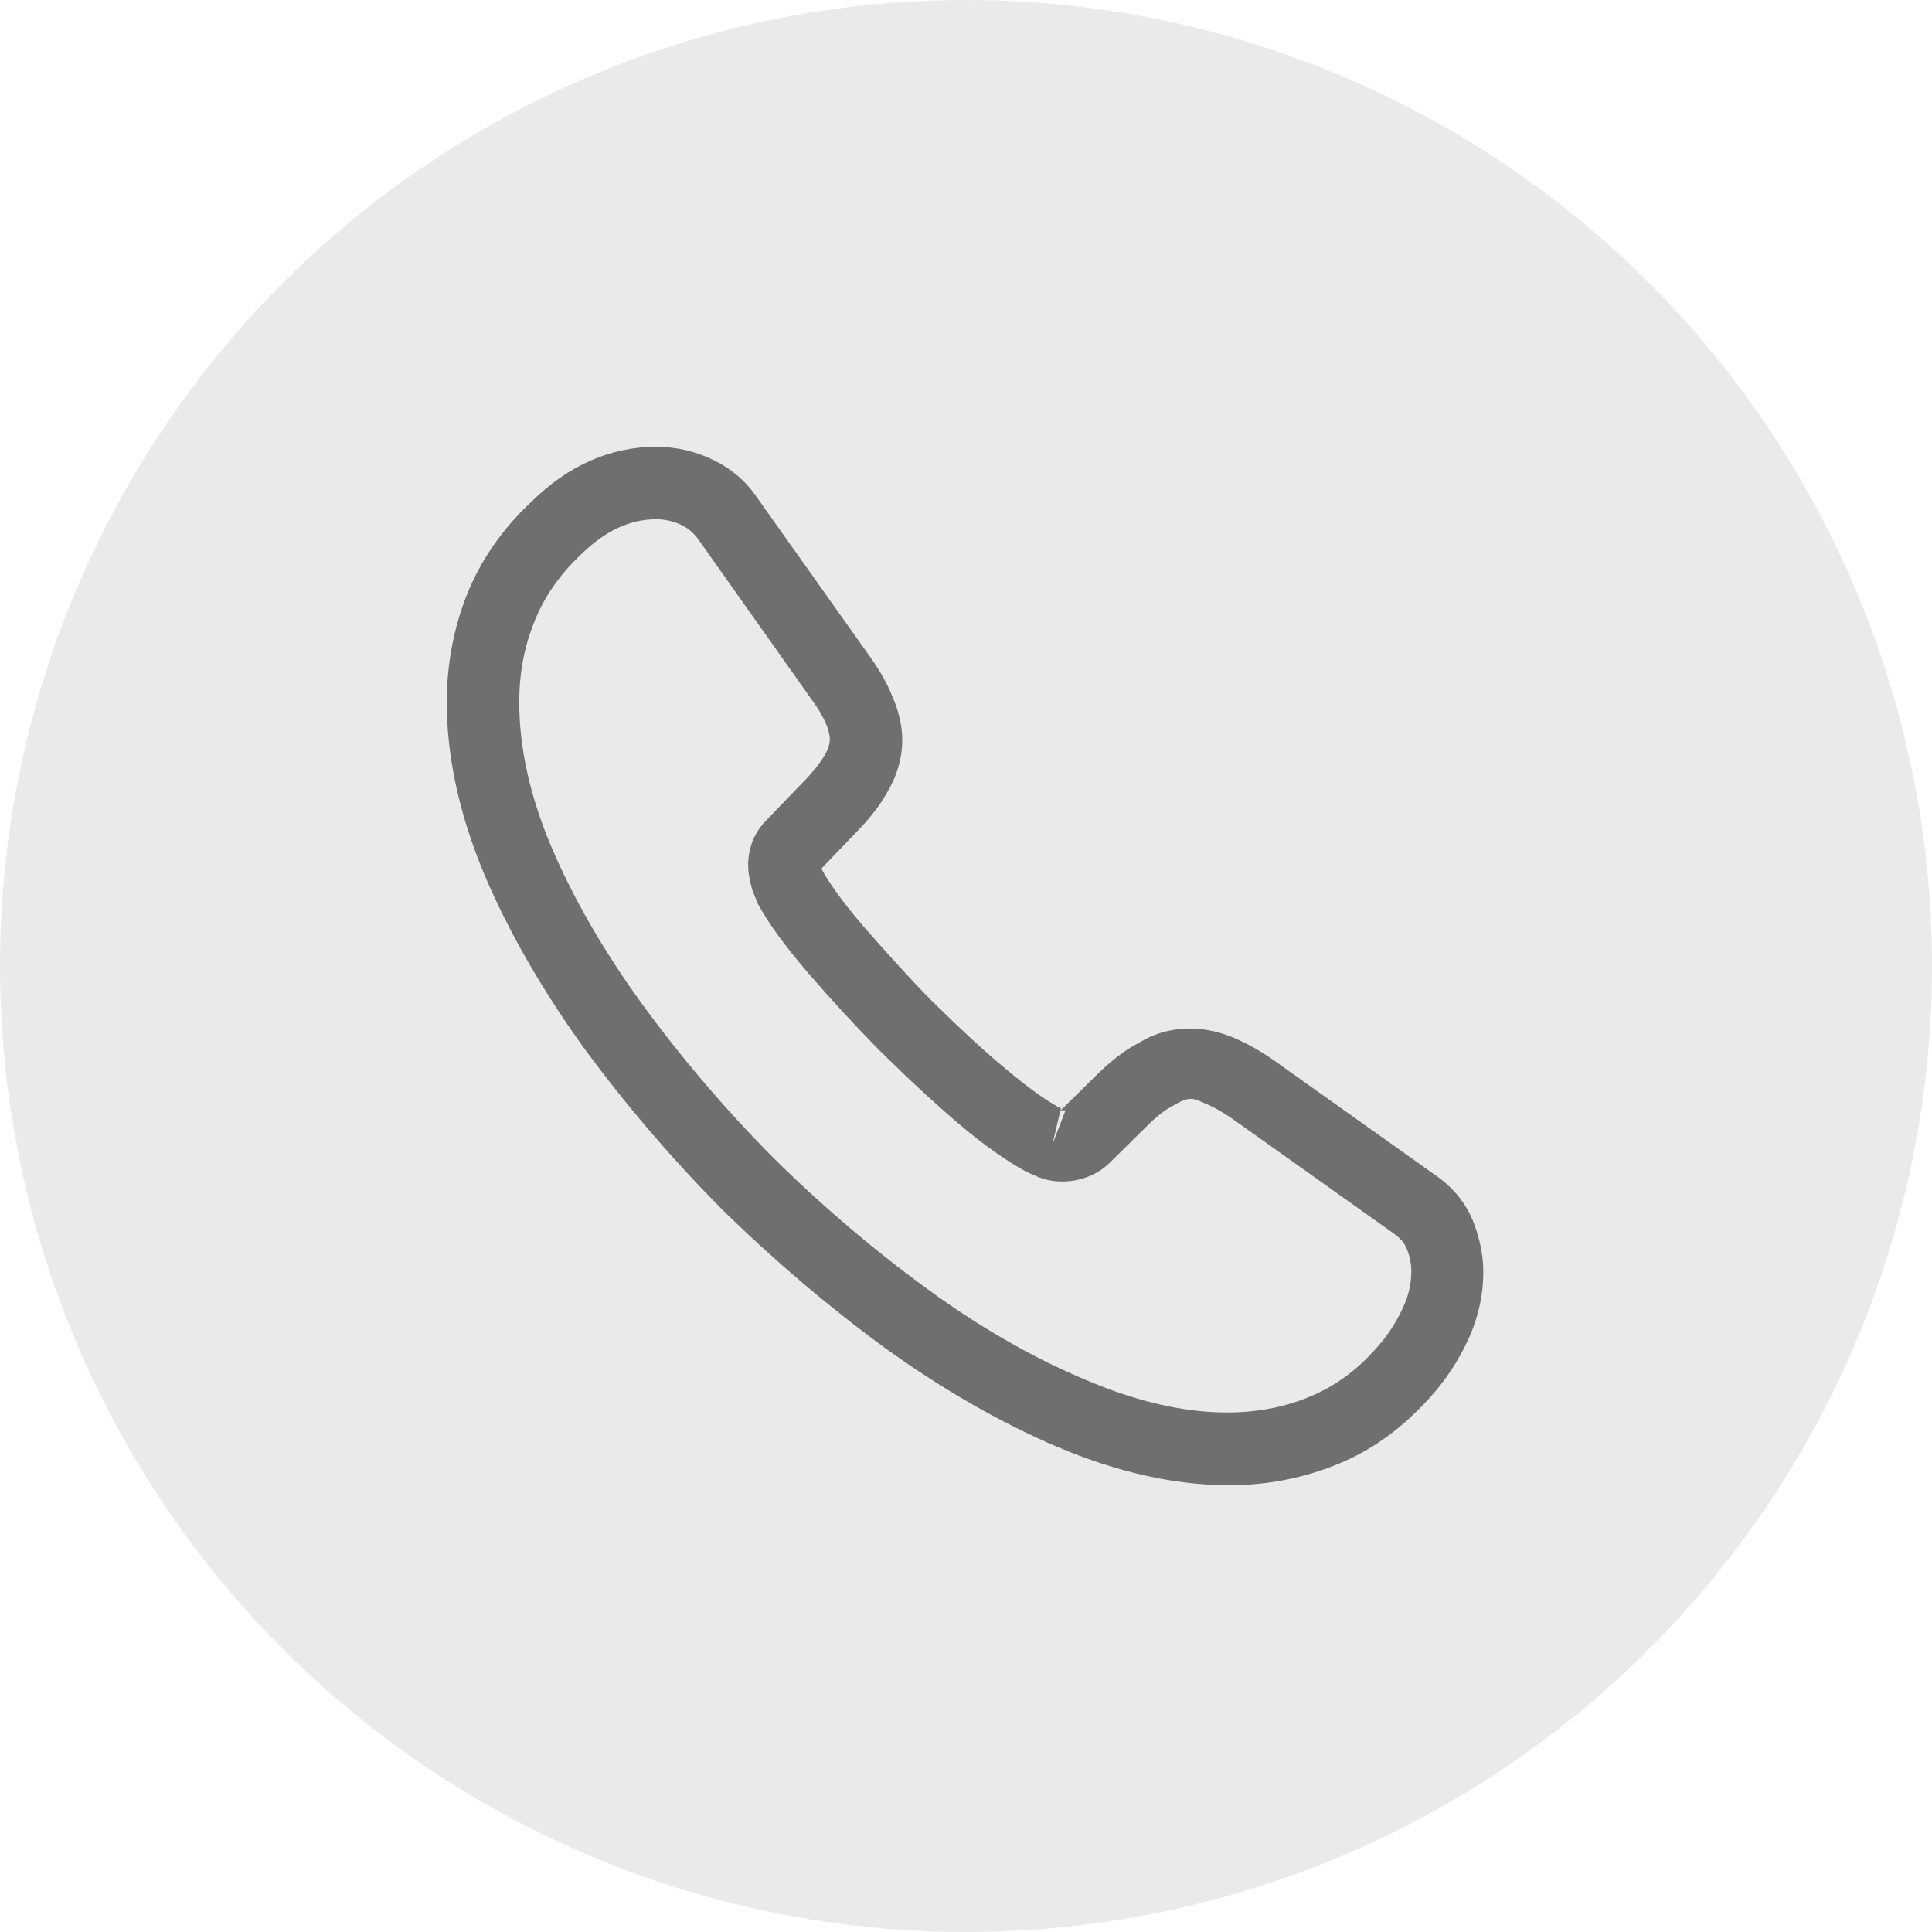 <svg width="45" height="45" viewBox="0 0 45 45" fill="none" xmlns="http://www.w3.org/2000/svg">
<circle cx="22.5" cy="22.5" r="22.5" fill="#EAEAEA"/>
<path d="M28.631 34.594C27.36 34.594 26.021 34.29 24.637 33.705C23.288 33.131 21.926 32.344 20.599 31.387C19.282 30.42 18.011 29.34 16.808 28.159C15.615 26.955 14.535 25.684 13.579 24.379C12.611 23.029 11.835 21.679 11.284 20.374C10.699 18.979 10.406 17.629 10.406 16.358C10.406 15.48 10.564 14.648 10.867 13.871C11.182 13.072 11.689 12.33 12.375 11.689C13.241 10.834 14.231 10.406 15.289 10.406C15.727 10.406 16.177 10.508 16.56 10.688C16.999 10.89 17.37 11.194 17.64 11.599L20.25 15.277C20.486 15.604 20.666 15.919 20.79 16.234C20.936 16.571 21.015 16.909 21.015 17.235C21.015 17.663 20.891 18.079 20.655 18.473C20.486 18.776 20.227 19.102 19.901 19.429L19.136 20.227C19.148 20.261 19.159 20.284 19.17 20.306C19.305 20.543 19.575 20.948 20.093 21.555C20.644 22.185 21.161 22.759 21.679 23.288C22.343 23.94 22.894 24.457 23.411 24.885C24.052 25.425 24.469 25.695 24.716 25.819L24.694 25.875L25.515 25.065C25.864 24.716 26.201 24.457 26.527 24.289C27.146 23.906 27.934 23.839 28.721 24.165C29.014 24.289 29.329 24.457 29.666 24.694L33.401 27.349C33.818 27.63 34.121 27.99 34.301 28.418C34.47 28.845 34.549 29.239 34.549 29.633C34.549 30.172 34.425 30.712 34.189 31.219C33.953 31.725 33.66 32.164 33.289 32.569C32.648 33.278 31.95 33.784 31.14 34.11C30.364 34.425 29.52 34.594 28.631 34.594ZM15.289 12.094C14.67 12.094 14.096 12.364 13.545 12.904C13.027 13.387 12.668 13.916 12.443 14.49C12.206 15.075 12.094 15.694 12.094 16.358C12.094 17.404 12.341 18.54 12.836 19.71C13.342 20.902 14.051 22.14 14.951 23.378C15.851 24.615 16.875 25.819 18 26.955C19.125 28.069 20.34 29.104 21.589 30.015C22.804 30.904 24.052 31.624 25.29 32.141C27.214 32.962 29.014 33.154 30.499 32.535C31.073 32.299 31.579 31.939 32.04 31.421C32.299 31.14 32.501 30.836 32.67 30.476C32.805 30.195 32.873 29.902 32.873 29.61C32.873 29.43 32.839 29.25 32.749 29.047C32.715 28.98 32.648 28.856 32.434 28.71L28.699 26.055C28.474 25.898 28.271 25.785 28.08 25.706C27.832 25.605 27.731 25.504 27.349 25.74C27.124 25.852 26.921 26.021 26.696 26.246L25.841 27.09C25.402 27.517 24.727 27.619 24.21 27.427L23.906 27.293C23.445 27.045 22.905 26.663 22.309 26.156C21.769 25.695 21.184 25.155 20.475 24.457C19.924 23.895 19.372 23.299 18.799 22.635C18.27 22.016 17.887 21.488 17.651 21.049L17.516 20.711C17.449 20.453 17.426 20.306 17.426 20.149C17.426 19.744 17.573 19.384 17.854 19.102L18.698 18.225C18.922 18 19.091 17.786 19.204 17.595C19.294 17.449 19.328 17.325 19.328 17.212C19.328 17.122 19.294 16.988 19.238 16.852C19.159 16.672 19.035 16.47 18.878 16.256L16.267 12.566C16.155 12.409 16.02 12.296 15.851 12.217C15.671 12.139 15.48 12.094 15.289 12.094ZM24.694 25.886L24.514 26.651L24.817 25.864C24.761 25.852 24.716 25.864 24.694 25.886Z" fill="#6F6F6F"/>
</svg>
